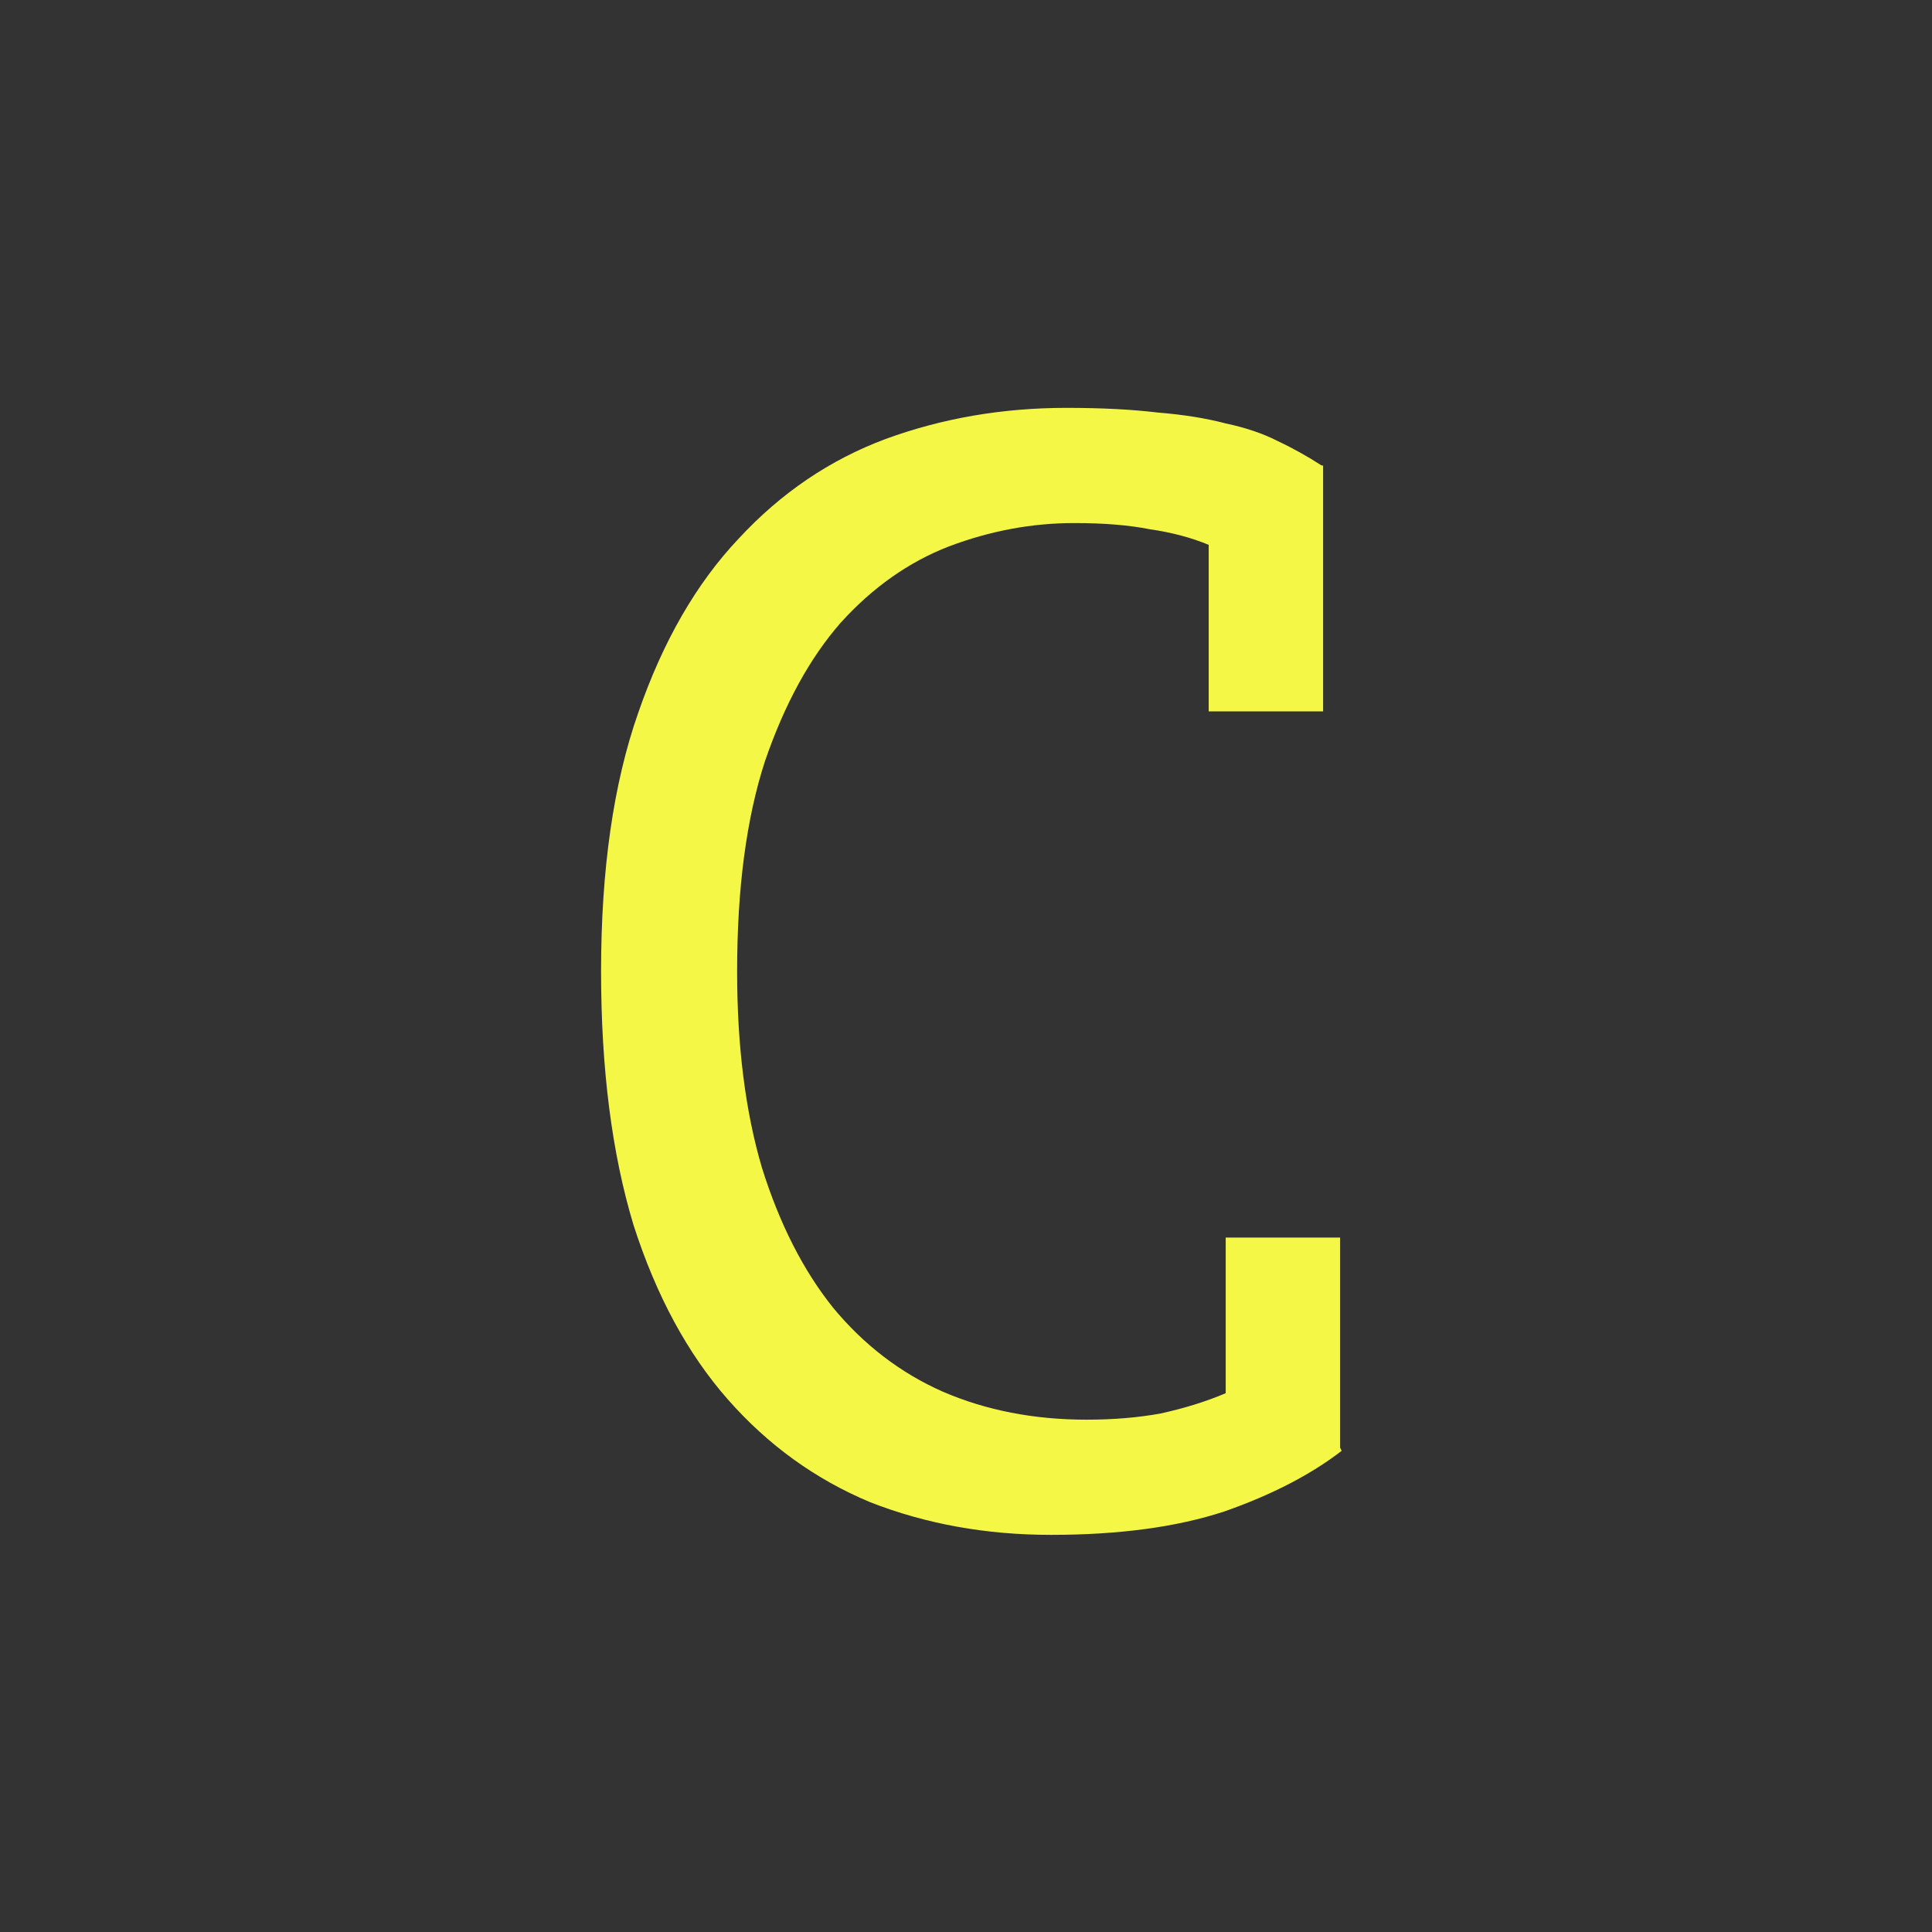 <svg width="180" height="180" viewBox="0 0 180 180" fill="none" xmlns="http://www.w3.org/2000/svg">
<rect x="0" y="0" width="180" height="180" fill="#333333" stroke="none"/>
<path d="M112.612 50.762C110.979 50.086 109.154 49.602 107.138 49.312C105.217 48.925 102.864 48.732 100.079 48.732C96.142 48.732 92.253 49.457 88.411 50.907C84.666 52.358 81.305 54.727 78.328 58.014C75.447 61.301 73.094 65.604 71.269 70.921C69.541 76.239 68.676 82.765 68.676 90.5C68.676 97.461 69.445 103.552 70.981 108.773C72.614 113.994 74.823 118.345 77.608 121.826C80.489 125.307 83.898 127.917 87.835 129.657C91.868 131.398 96.334 132.268 101.232 132.268C103.729 132.268 106.033 132.075 108.146 131.688C110.355 131.204 112.372 130.576 114.196 129.802V115.3H124.856V134.878L125 135.169C122.119 137.392 118.47 139.278 114.052 140.825C109.635 142.275 104.257 143 97.919 143C91.868 143 86.251 141.985 81.065 139.954C75.975 137.827 71.557 134.637 67.812 130.383C64.067 126.128 61.138 120.714 59.025 114.139C57.008 107.468 56 99.588 56 90.5C56 81.025 57.152 73 59.457 66.425C61.762 59.754 64.883 54.34 68.82 50.182C72.758 45.928 77.319 42.834 82.505 40.901C87.787 38.967 93.405 38 99.359 38C102.624 38 105.457 38.145 107.858 38.435C110.259 38.629 112.372 38.967 114.196 39.45C116.021 39.837 117.605 40.369 118.95 41.046C120.39 41.722 121.783 42.496 123.127 43.366H123.271V66.28H112.612V50.762Z" fill="#F5F747"/>
</svg>

